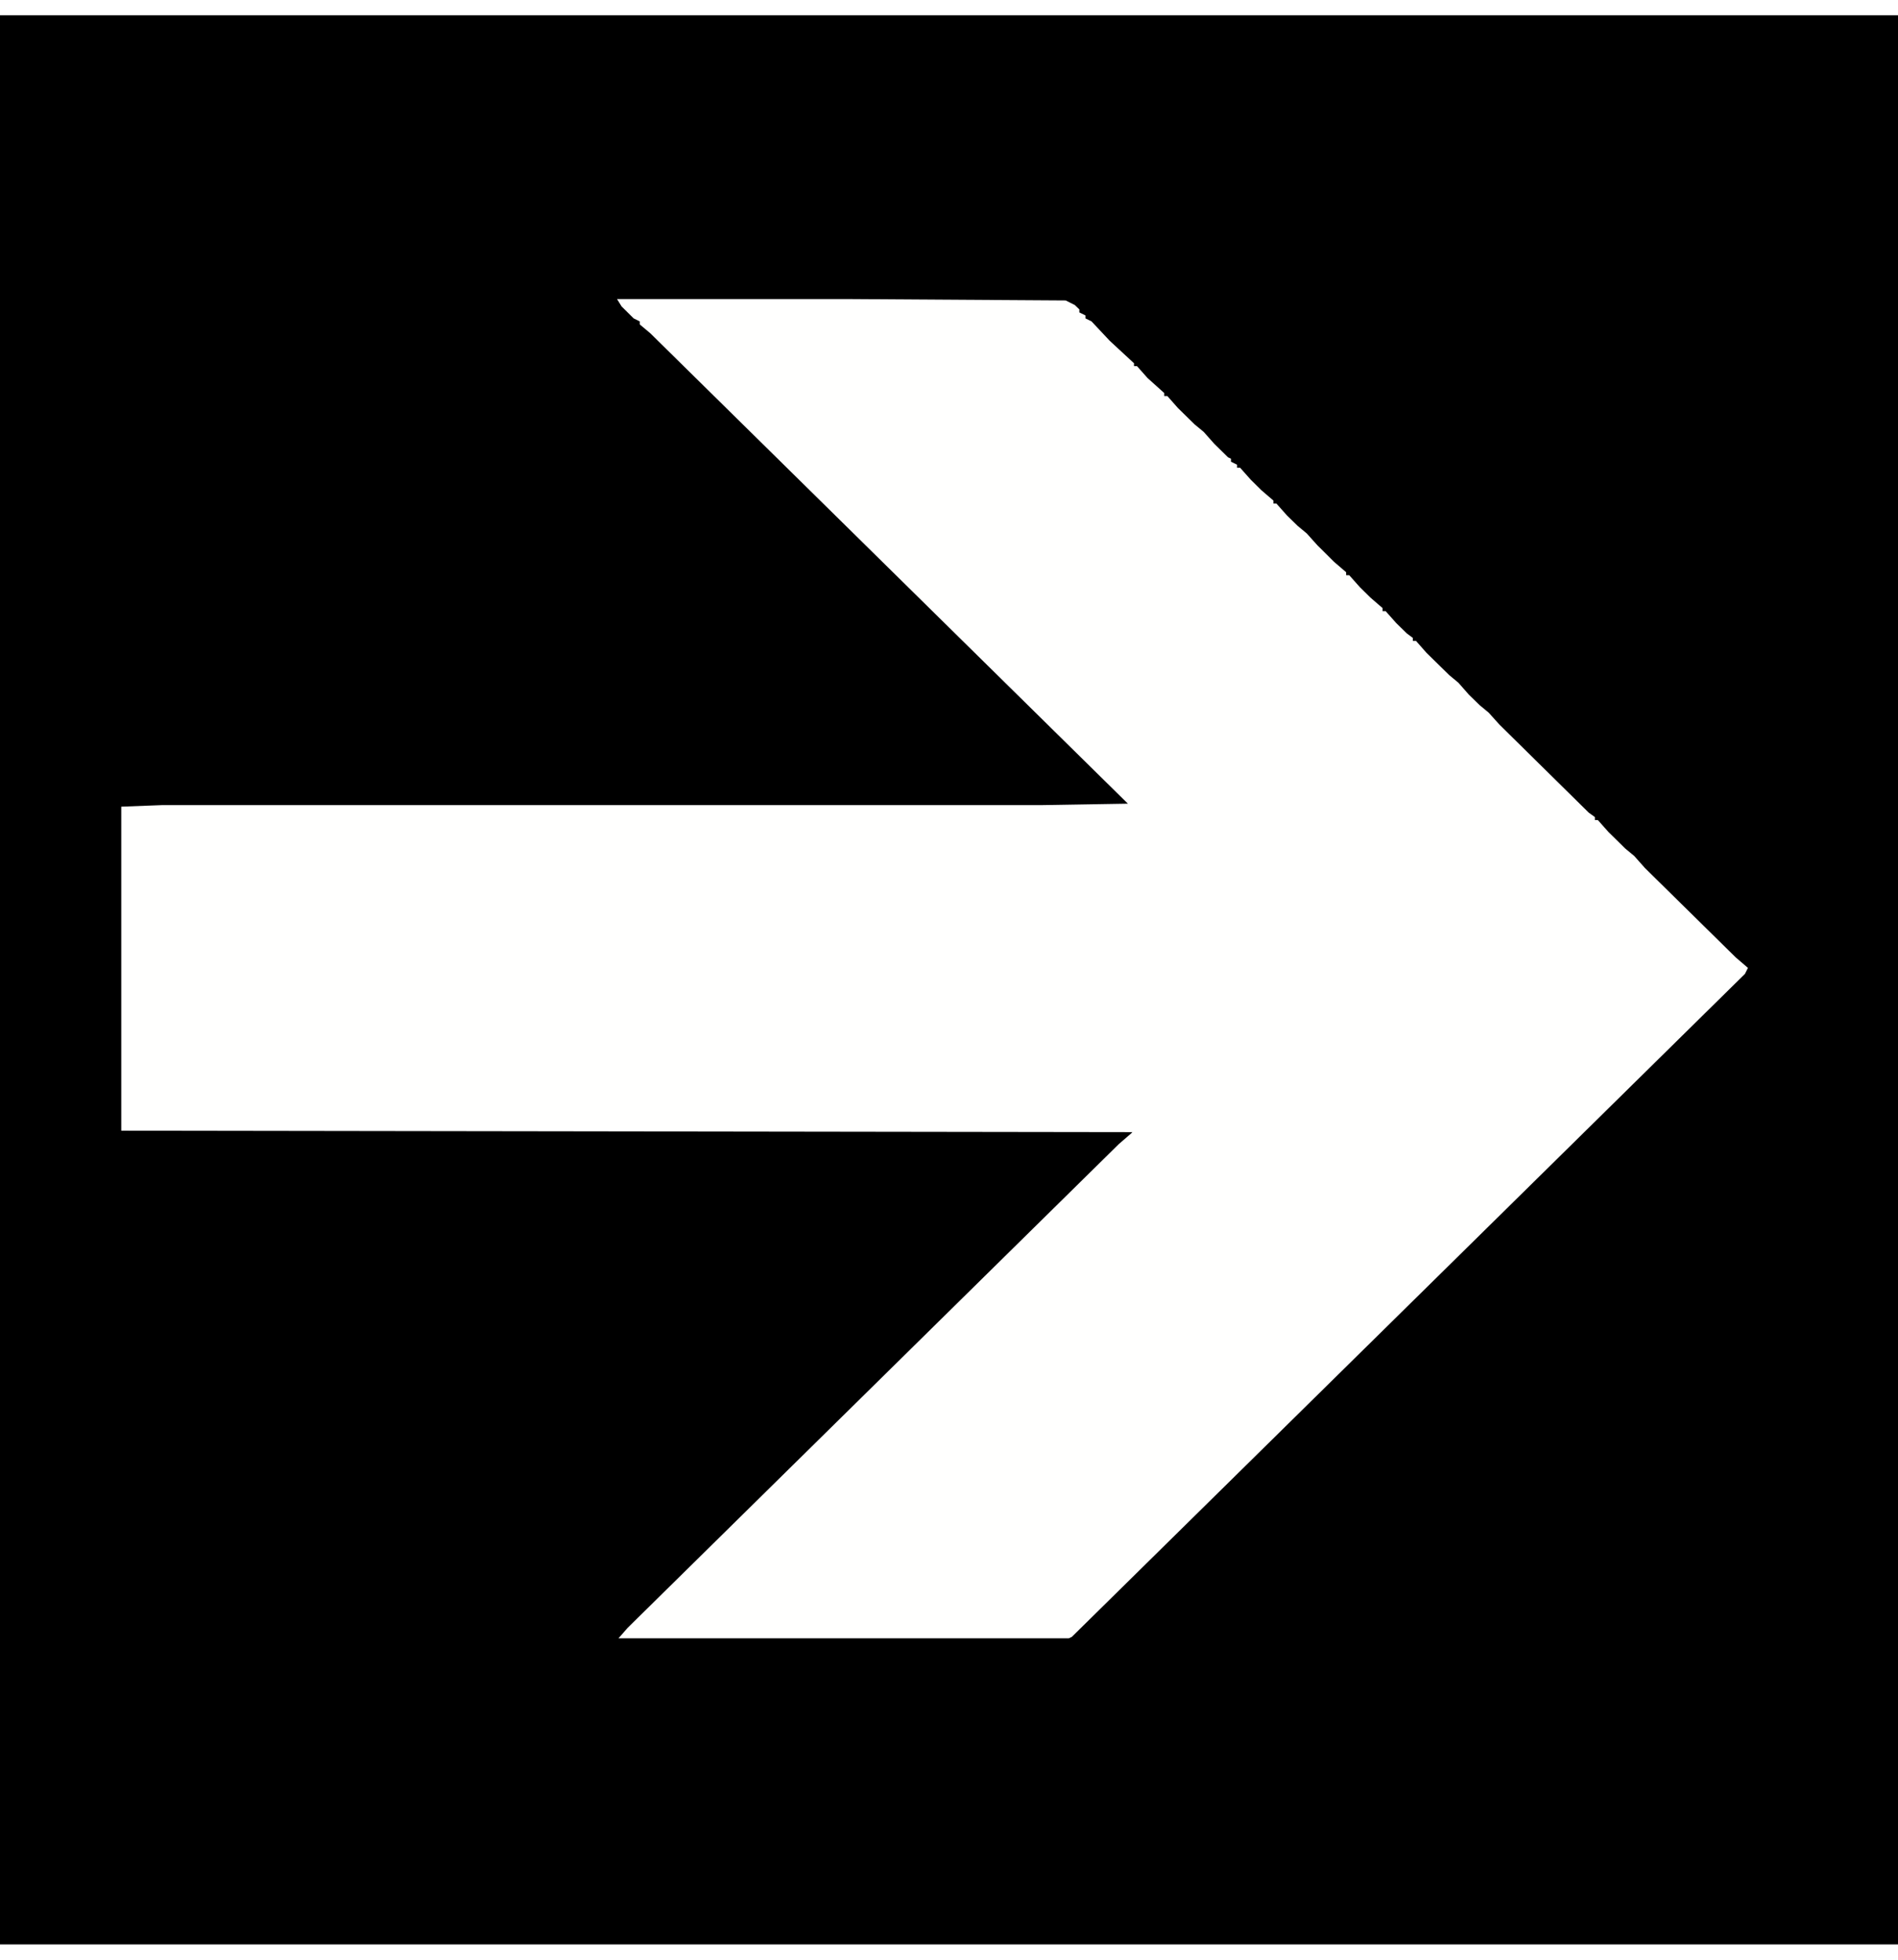 <?xml version="1.0" encoding="UTF-8"?>
<svg xmlns="http://www.w3.org/2000/svg" xmlns:xlink="http://www.w3.org/1999/xlink" width="62px" height="64px" viewBox="0 0 62 63" version="1.1">
<g id="surface1">
<rect x="0" y="0" width="62" height="63" style="fill:rgb(0%,0%,0%);fill-opacity:1;stroke:none;"/>
<path style=" stroke:none;fill-rule:nonzero;fill:rgb(100%,100%,99.608%);fill-opacity:1;" d="M 20.156 9.266 L 27.684 9.266 L 34.812 9.312 L 35.109 9.461 L 35.258 9.605 L 35.258 9.703 L 35.457 9.801 L 35.457 9.898 L 35.656 9.996 L 36.25 10.629 L 37.043 11.363 L 37.043 11.457 L 37.141 11.457 L 37.488 11.848 L 38.031 12.336 L 38.031 12.434 L 38.133 12.434 L 38.477 12.824 L 39.023 13.359 L 39.32 13.605 L 39.668 13.996 L 40.113 14.434 L 40.211 14.48 L 40.211 14.578 L 40.41 14.676 L 40.41 14.773 L 40.508 14.773 L 40.855 15.164 L 41.203 15.508 L 41.598 15.848 L 41.598 15.945 L 41.695 15.945 L 42.043 16.336 L 42.391 16.676 L 42.688 16.922 L 43.035 17.309 L 43.578 17.848 L 43.973 18.188 L 43.973 18.285 L 44.074 18.285 L 44.422 18.676 L 44.766 19.016 L 45.164 19.359 L 45.164 19.457 L 45.262 19.457 L 45.609 19.848 L 45.957 20.188 L 46.152 20.332 L 46.152 20.43 L 46.254 20.43 L 46.598 20.82 L 47.344 21.551 L 47.641 21.797 L 47.984 22.188 L 48.332 22.527 L 48.629 22.773 L 48.977 23.16 L 51.898 26.039 L 52.098 26.184 L 52.098 26.281 L 52.195 26.281 L 52.543 26.672 L 53.086 27.207 L 53.383 27.453 L 53.73 27.844 L 56.703 30.77 L 57.098 31.109 L 57 31.305 L 35.012 52.957 L 34.914 53.004 L 20.203 53.004 L 20.5 52.664 L 36.547 36.863 L 36.941 36.523 L 36.992 36.473 L 3.961 36.426 L 3.961 25.844 L 5.297 25.793 L 34.02 25.793 L 36.844 25.746 L 21.246 10.387 L 20.898 10.094 L 20.898 9.996 L 20.699 9.898 L 20.305 9.508 Z M 20.156 9.266 "/>
</g>
</svg>
